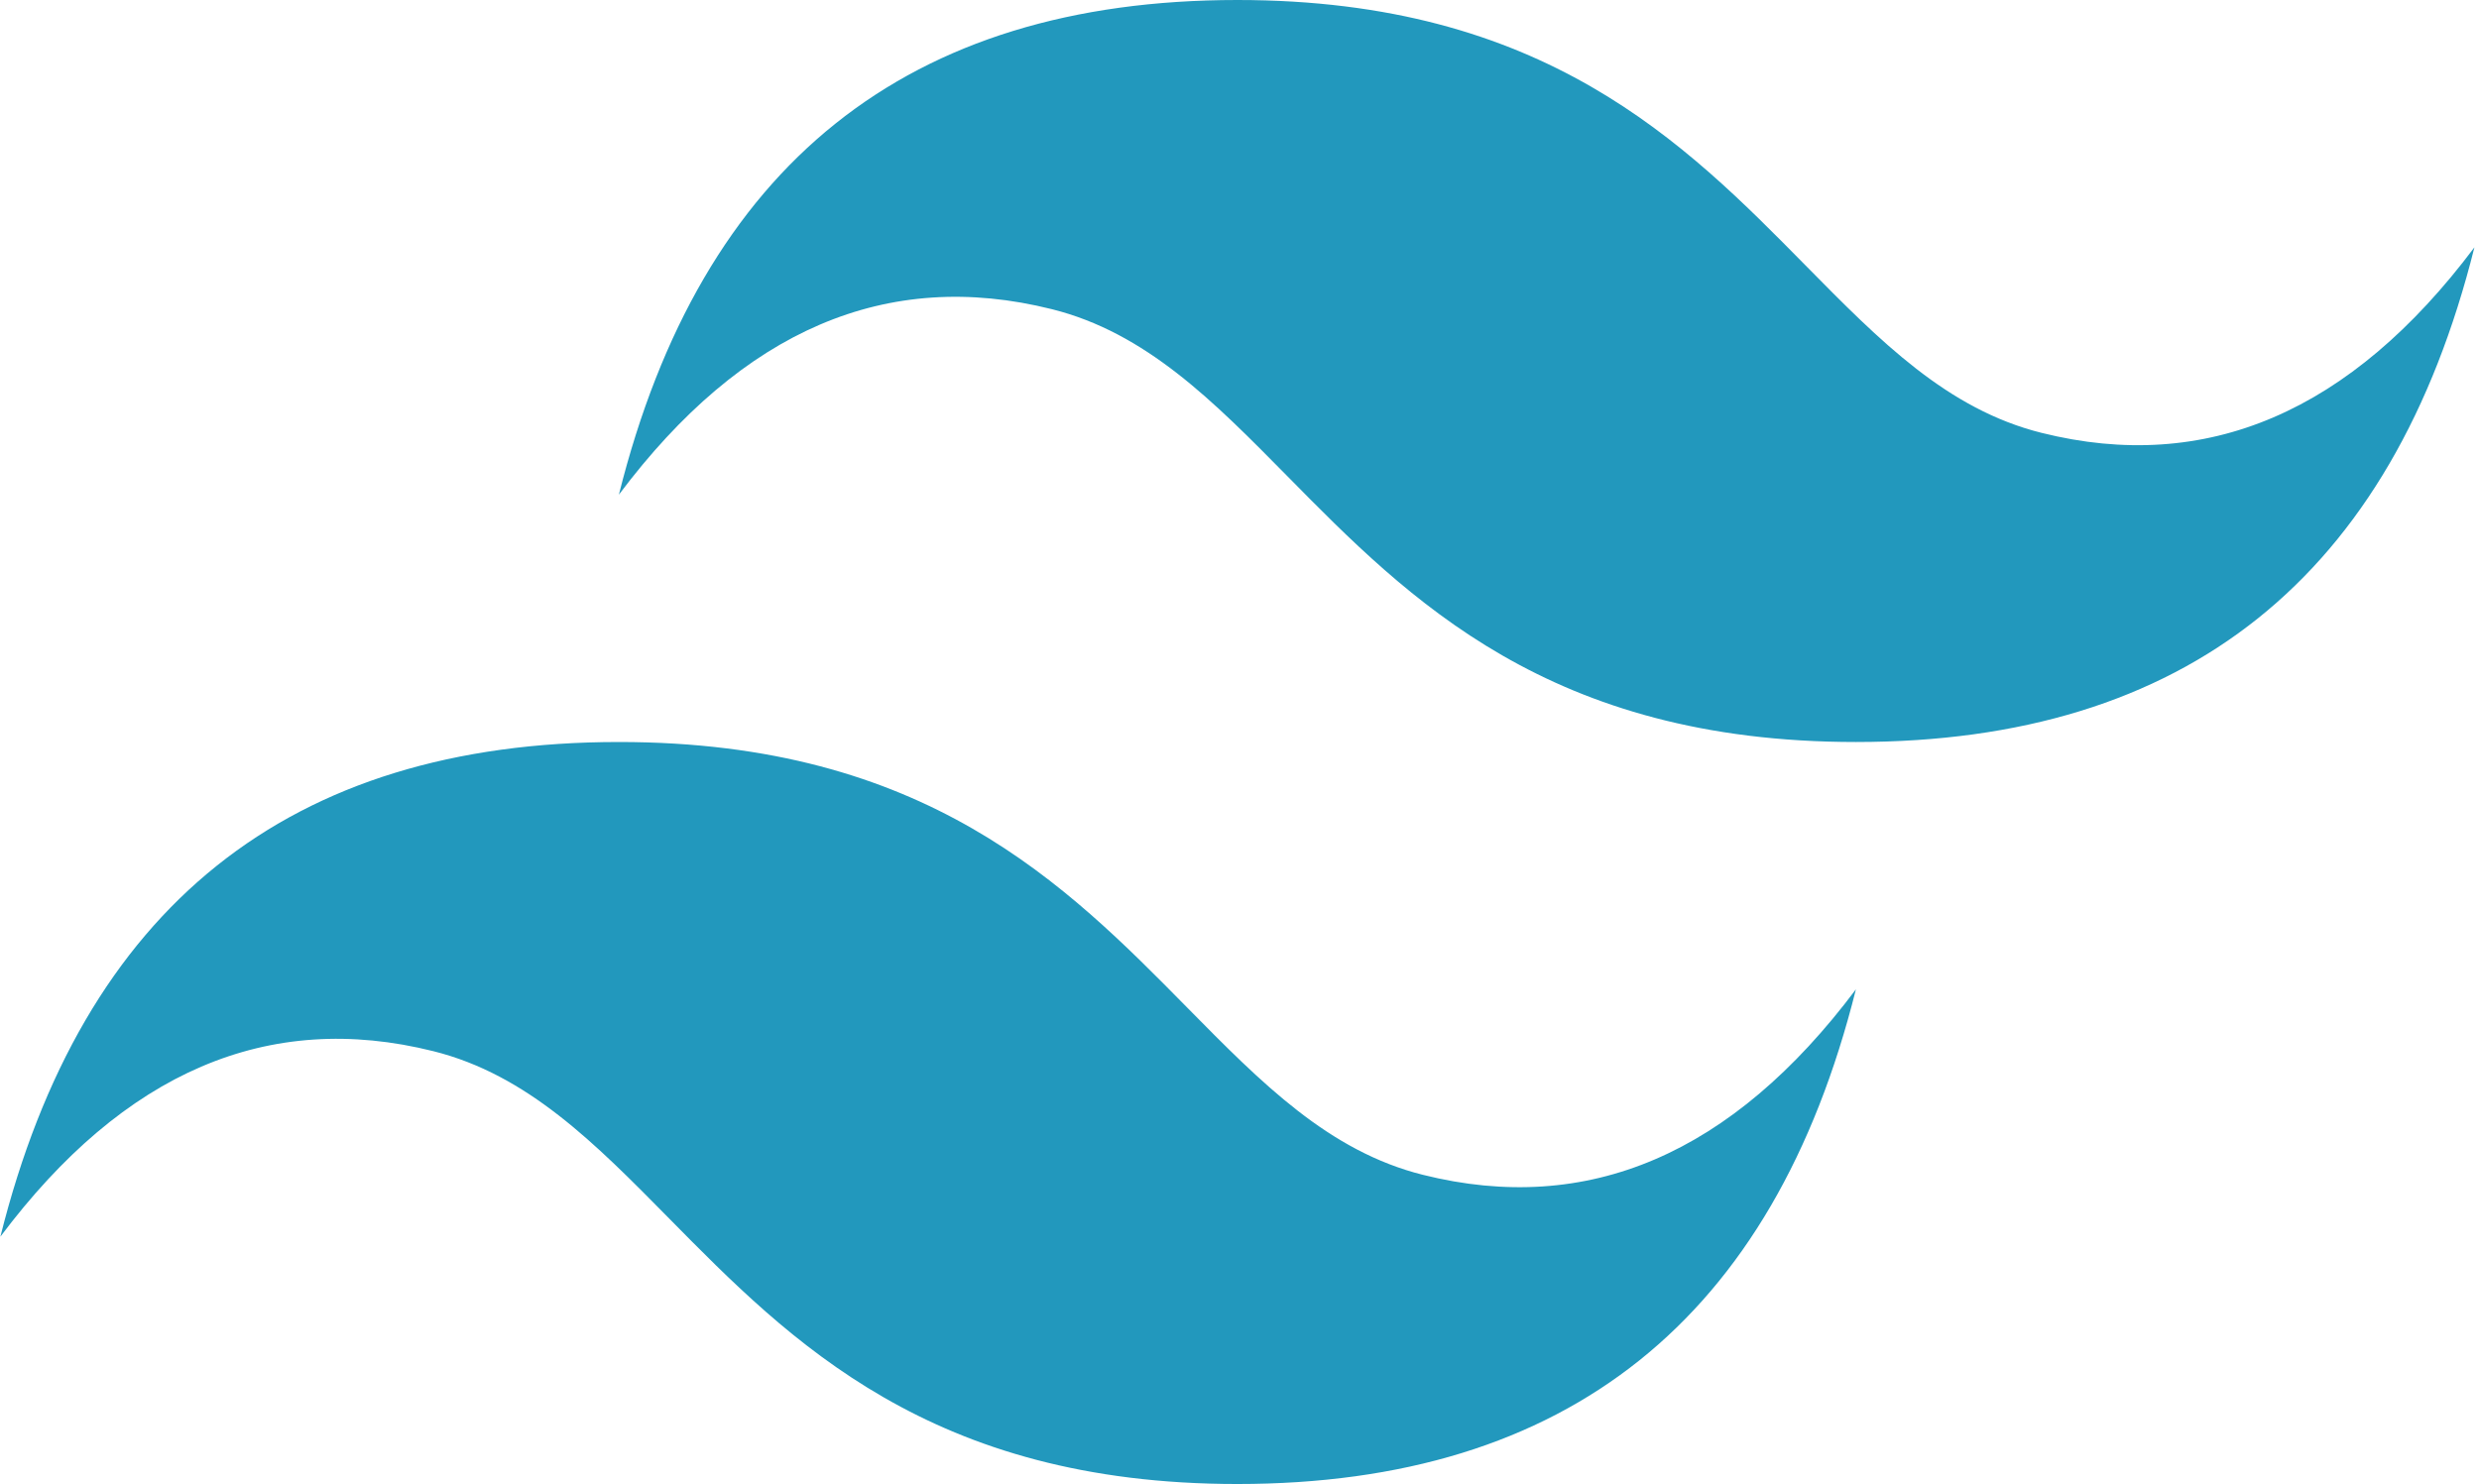 <svg width="334" height="200" viewBox="0 0 334 200" fill="none" xmlns="http://www.w3.org/2000/svg">
<path d="M166.717 0C122.273 0 94.494 22.223 83.383 66.667C100.05 44.444 119.494 36.111 141.717 41.667C154.395 44.836 163.458 54.035 173.489 64.216C189.83 80.803 208.741 100 250.05 100C294.494 100 322.273 77.777 333.383 33.333C316.717 55.556 297.273 63.889 275.05 58.333C262.372 55.164 253.309 45.965 243.278 35.784C226.937 19.197 208.025 0 166.717 0ZM83.383 100C38.939 100 11.161 122.223 0.05 166.667C16.717 144.444 36.161 136.111 58.383 141.667C71.062 144.836 80.124 154.035 90.156 164.216C106.497 180.803 125.408 200 166.717 200C211.161 200 238.939 177.777 250.05 133.333C233.383 155.556 213.939 163.889 191.717 158.333C179.038 155.164 169.976 145.965 159.945 135.784C143.603 119.197 124.692 100 83.383 100Z" fill="url(#paint0_linear_107_54)"/>
<defs>
<linearGradient id="paint0_linear_107_54" x1="-2370.51" y1="9830.4" x2="-1383.47" y2="20906.2" gradientUnits="userSpaceOnUse">
<stop stop-color="#2298BD"/>
<stop offset="1" stop-color="#0ED7B5"/>
</linearGradient>
</defs>
</svg>
